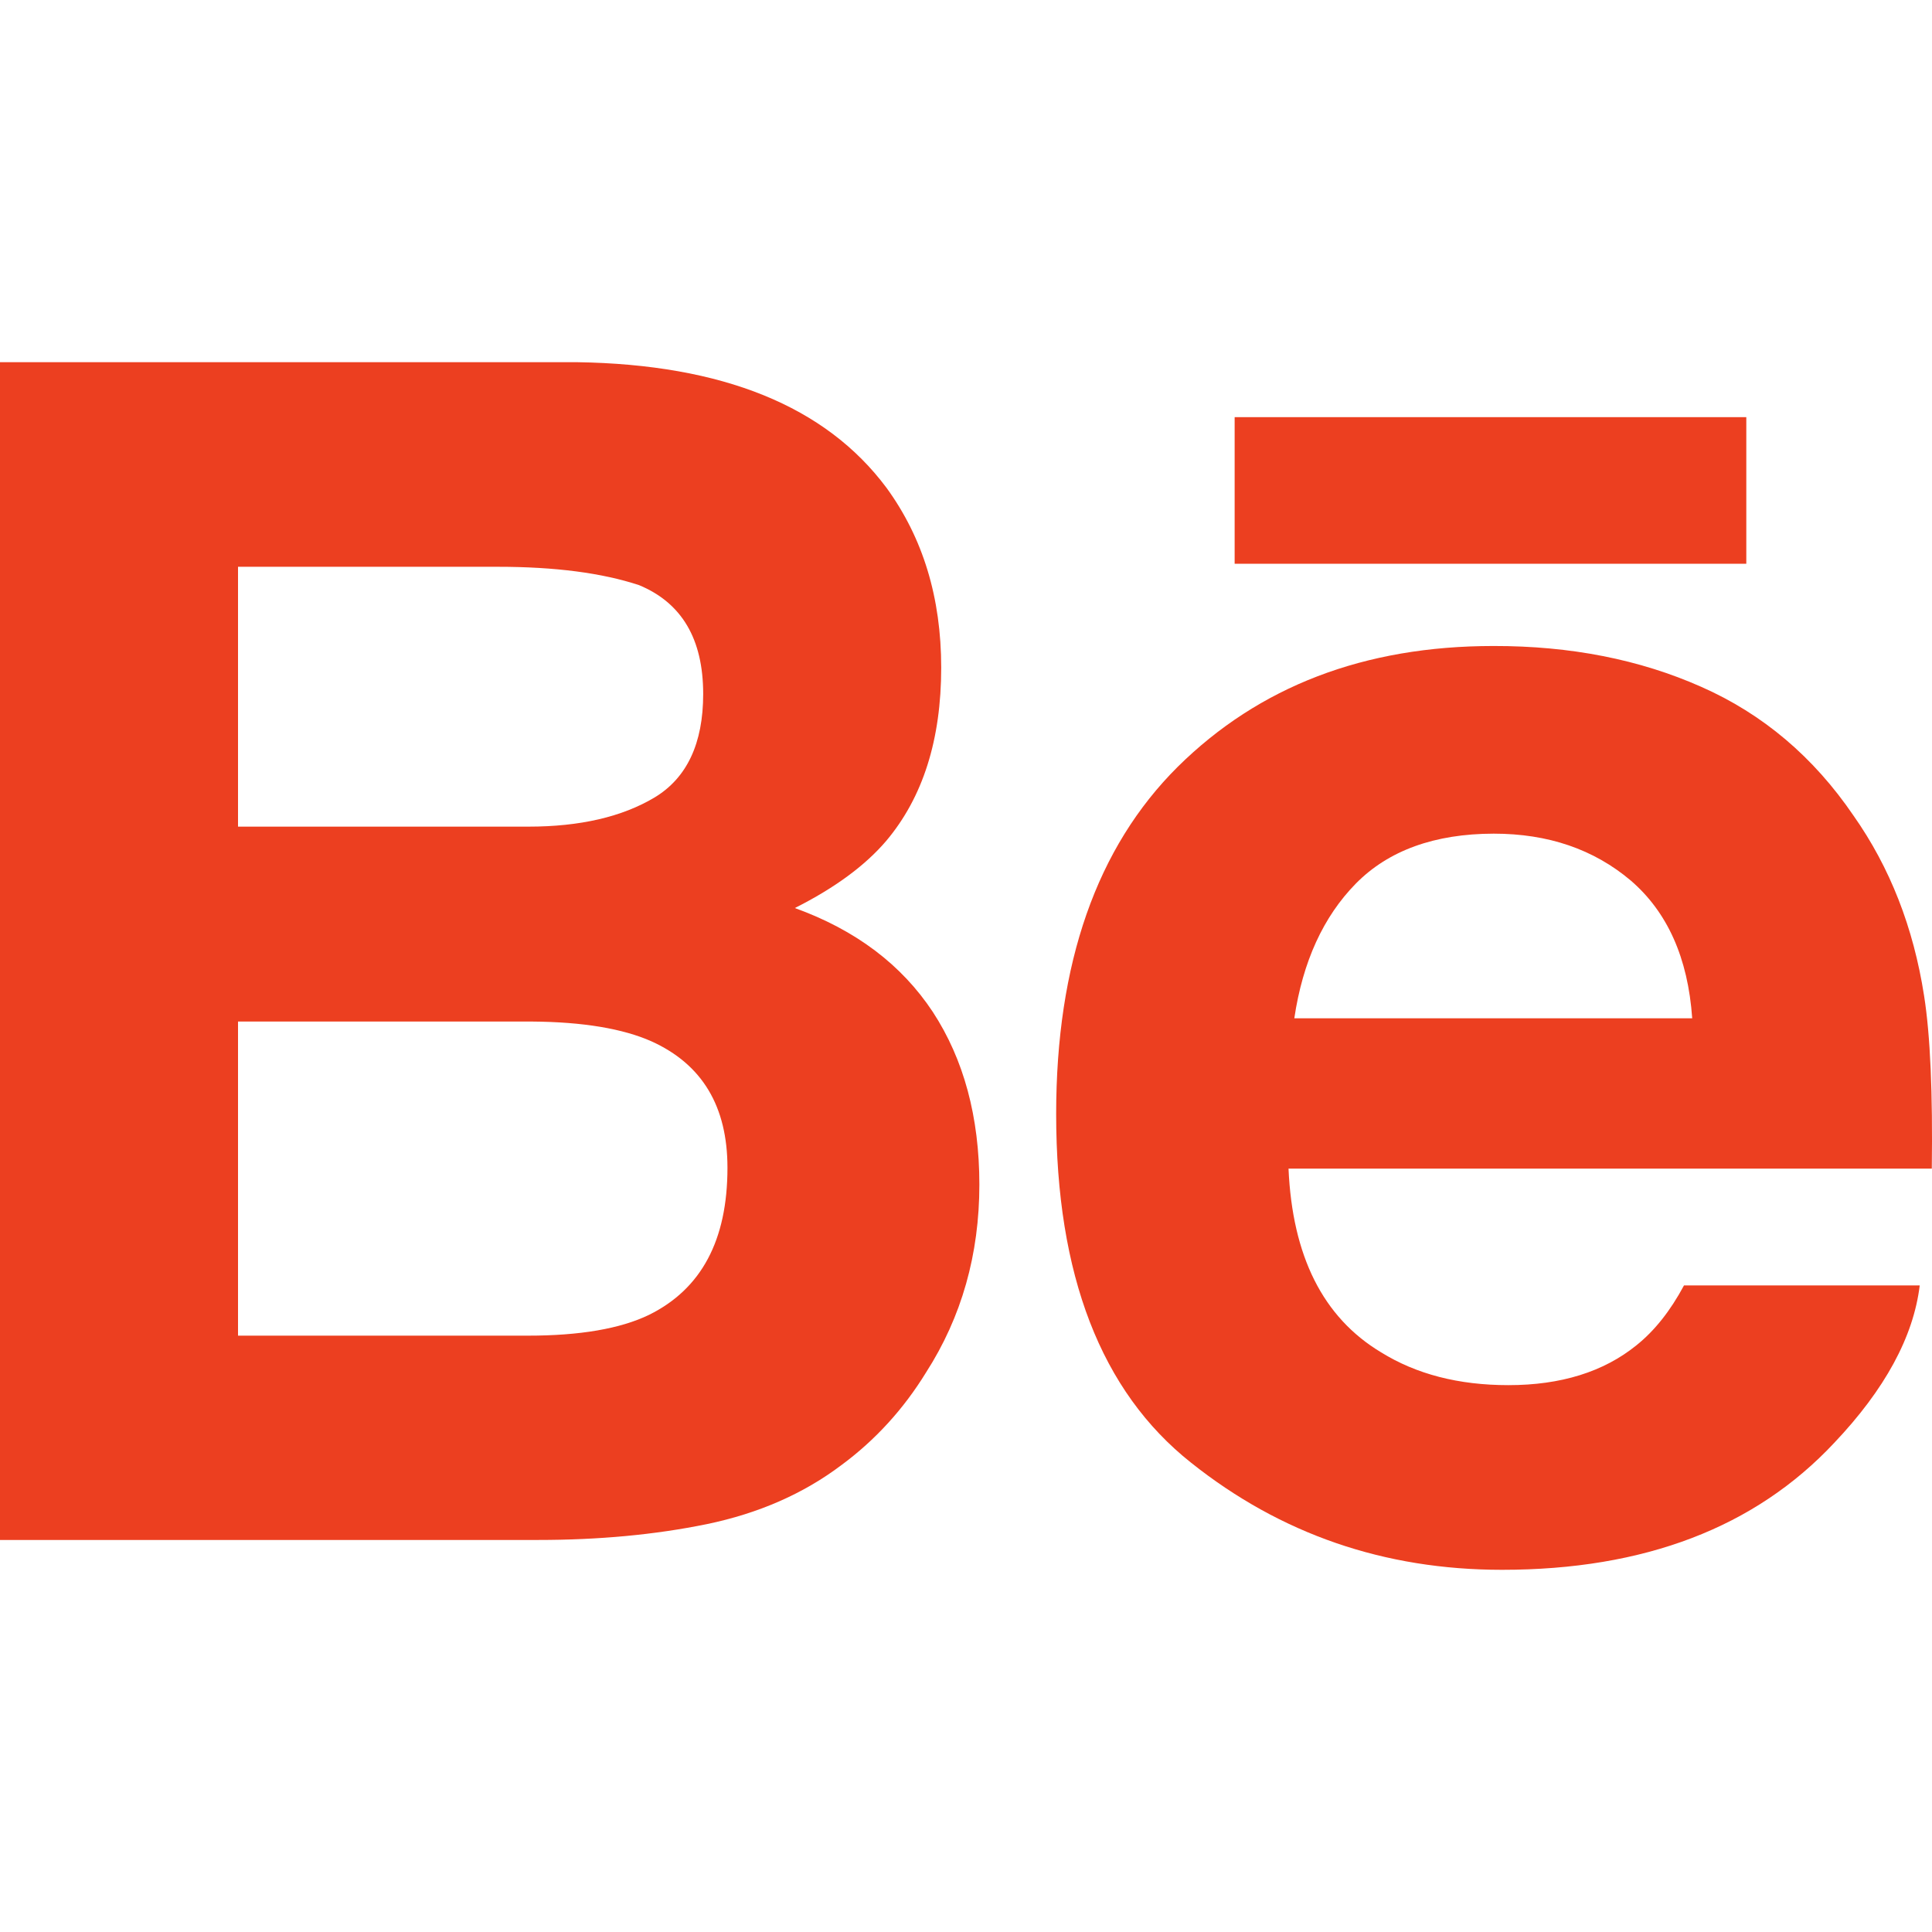 <svg width="60" height="60" viewBox="0 0 60 60" fill="none" xmlns="http://www.w3.org/2000/svg">
<g clip-path="url(#clip0)">
<path d="M24.684 28.2C25.93 27.574 26.871 26.876 27.516 26.122C28.664 24.765 29.23 22.965 29.23 20.733C29.23 18.562 28.664 16.705 27.531 15.149C25.641 12.614 22.442 11.316 17.919 11.248H0V47.825H16.708C18.59 47.825 20.334 47.664 21.947 47.334C23.559 47 24.954 46.389 26.136 45.496C27.186 44.72 28.064 43.756 28.761 42.62C29.864 40.902 30.415 38.956 30.415 36.788C30.415 34.688 29.931 32.899 28.971 31.429C28 29.959 26.575 28.883 24.684 28.2ZM7.392 17.602H15.463C17.236 17.602 18.699 17.793 19.847 18.172C21.174 18.723 21.838 19.844 21.838 21.554C21.838 23.088 21.332 24.161 20.33 24.765C19.322 25.368 18.013 25.672 16.408 25.672H7.392V17.602ZM20.154 40.835C19.262 41.266 18.005 41.48 16.396 41.48H7.392V31.725H16.52C18.11 31.736 19.348 31.947 20.233 32.34C21.808 33.053 22.592 34.358 22.592 36.267C22.592 38.517 21.782 40.032 20.154 40.835Z" fill="#EC3F20"/>
<path d="M54.233 12.955H38.343V17.508H54.233V12.955Z" fill="#EC3F20"/>
<path d="M59.754 30.923C59.424 28.804 58.696 26.94 57.563 25.331C56.322 23.508 54.747 22.173 52.831 21.329C50.922 20.482 48.773 20.058 46.38 20.062C42.364 20.062 39.101 21.318 36.577 23.812C34.06 26.314 32.8 29.91 32.8 34.598C32.8 39.597 34.192 43.209 36.989 45.425C39.776 47.645 42.993 48.752 46.646 48.752C51.068 48.752 54.507 47.435 56.963 44.81C58.535 43.152 59.424 41.521 59.619 39.92H52.298C51.874 40.711 51.383 41.33 50.82 41.78C49.8 42.605 48.473 43.017 46.845 43.017C45.296 43.017 43.984 42.676 42.889 41.997C41.081 40.91 40.136 39.005 40.016 36.293H59.994C60.024 33.957 59.949 32.16 59.754 30.923ZM40.196 31.624C40.458 29.865 41.096 28.47 42.108 27.439C43.121 26.411 44.554 25.893 46.388 25.89C48.079 25.89 49.493 26.374 50.644 27.345C51.781 28.324 52.422 29.745 52.553 31.624H40.196Z" fill="#EC3F20"/>
</g>
<defs>
<clipPath id="clip0">
<rect width="60" height="60" fill="white"/>
</clipPath>
</defs>
</svg>
